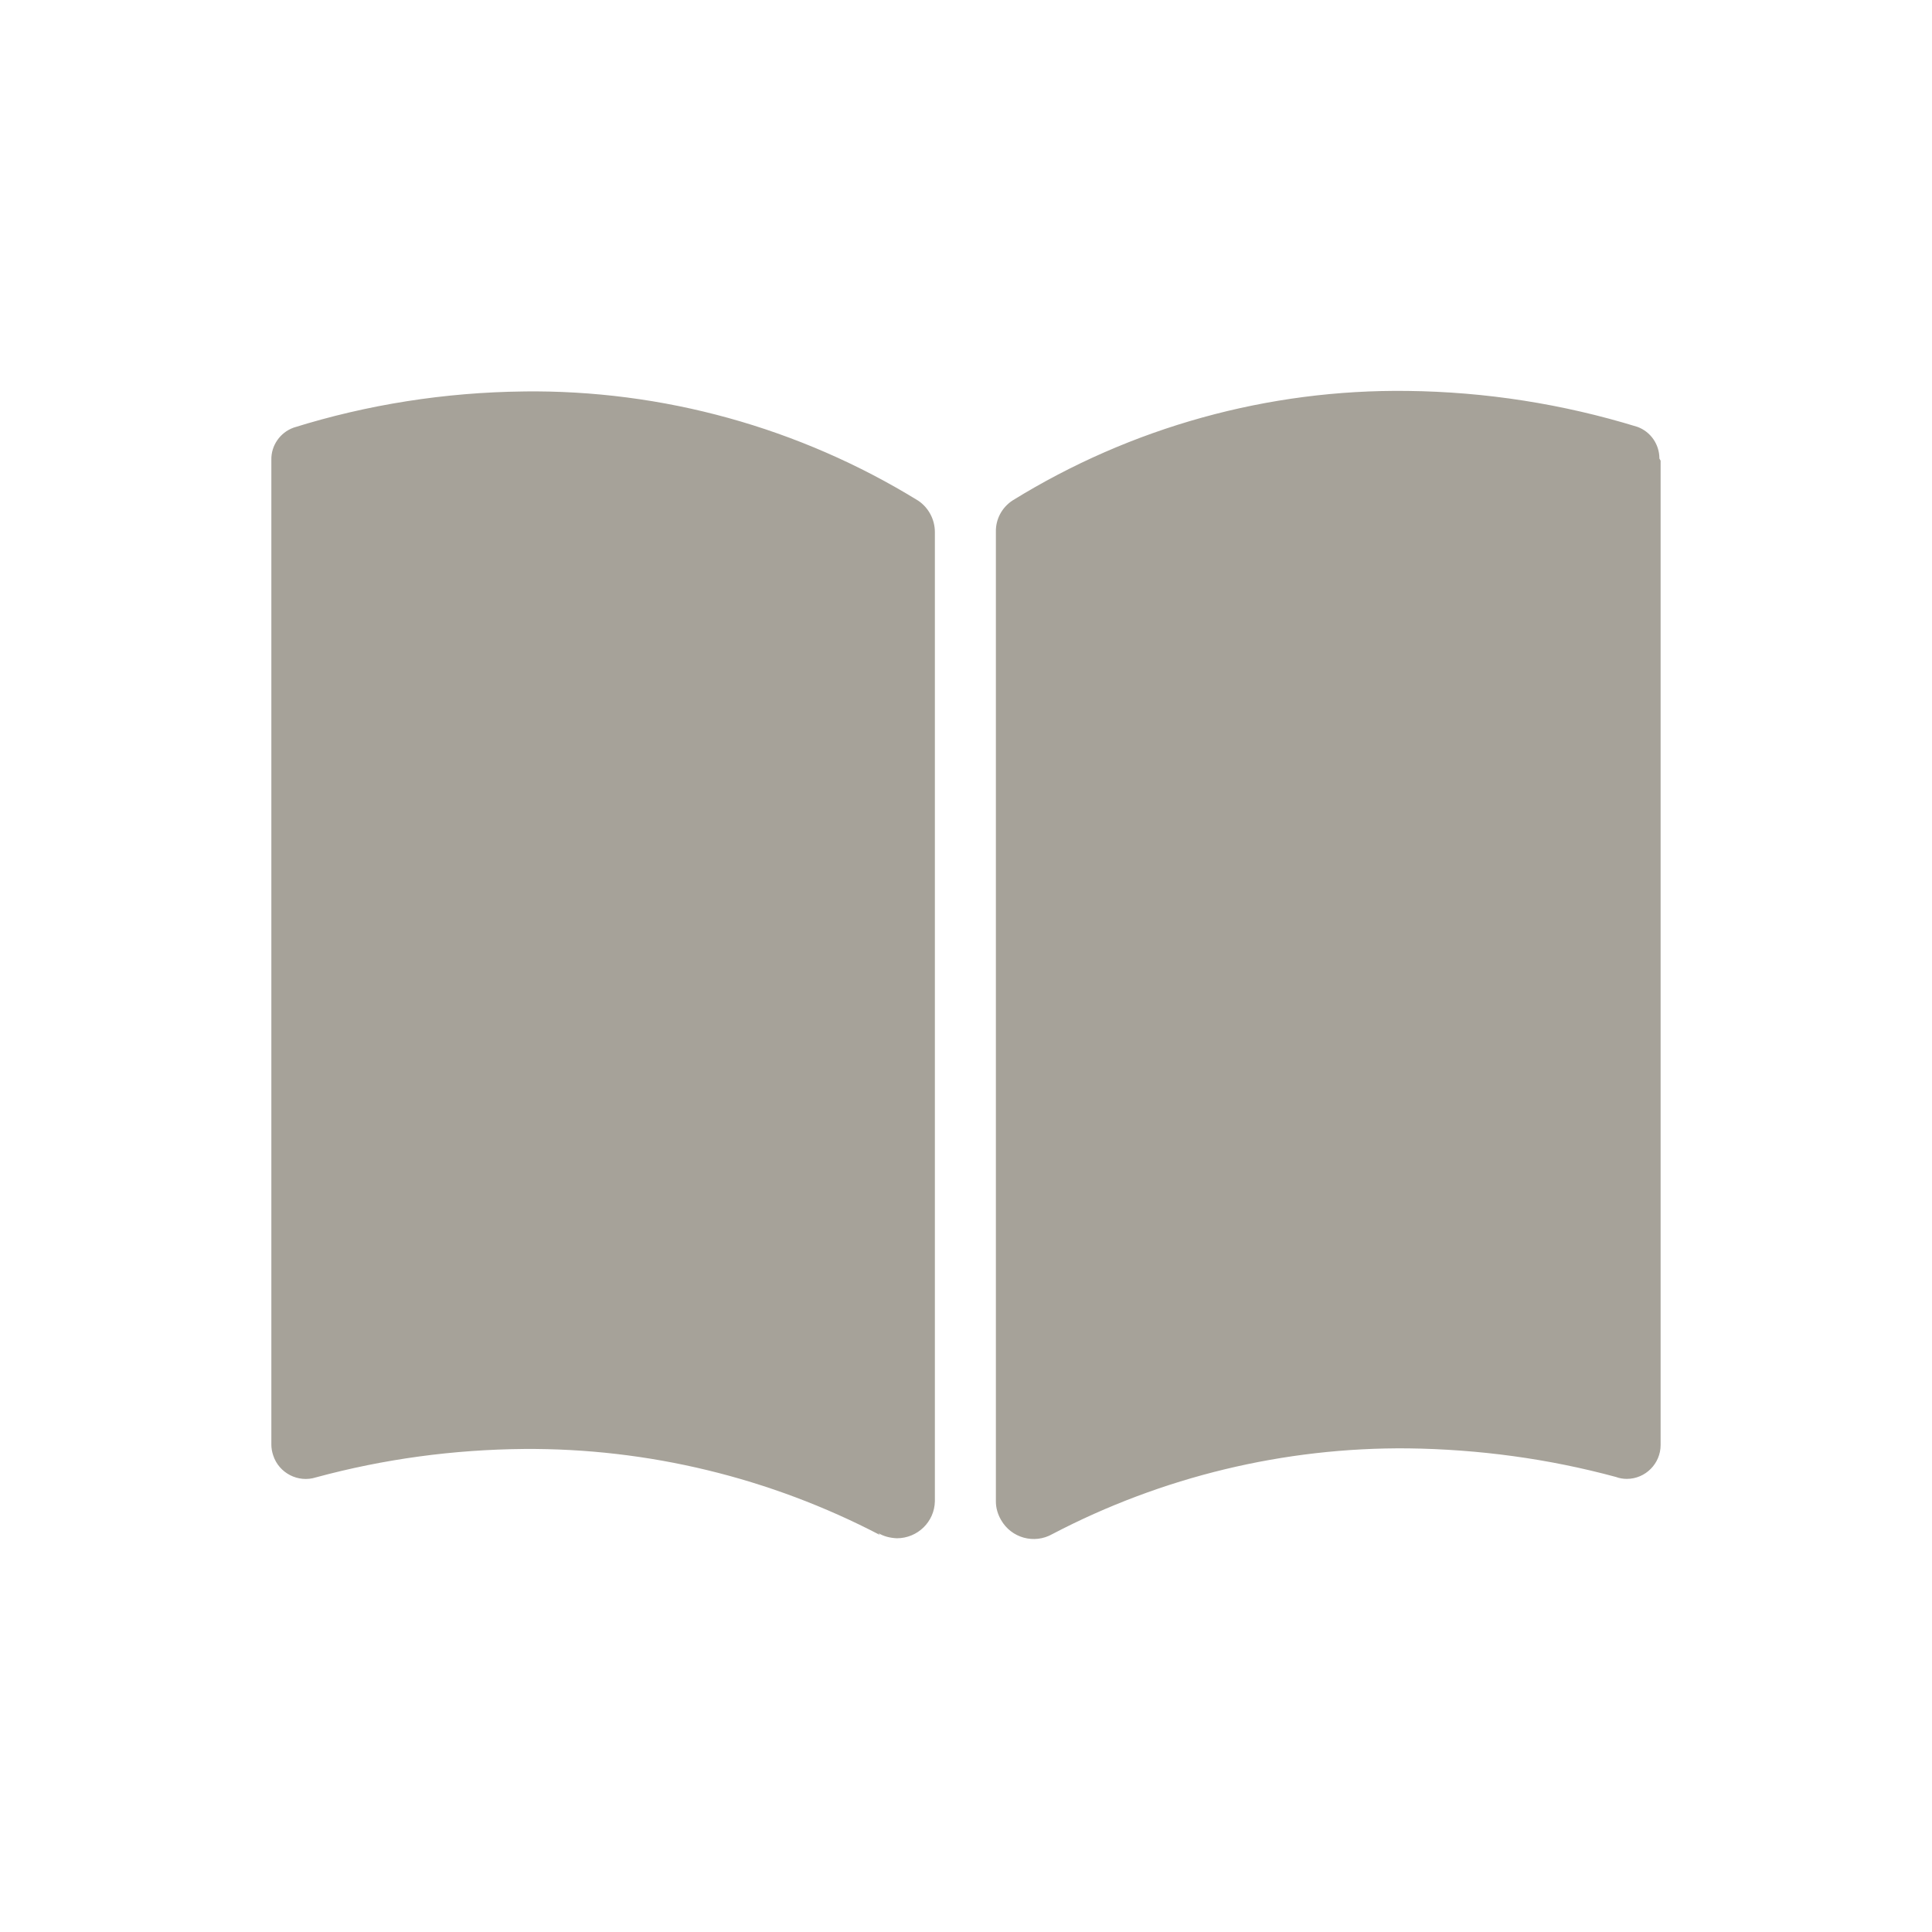 <svg xmlns="http://www.w3.org/2000/svg" viewBox="0 0 64 64"><path fill-rule="evenodd" d="M29.15 50.85l0-.001c-3.64-1.9-7.69-2.88-11.79-2.85v0c-2.33.02-4.64.33-6.89.94h-.001c-.59.19-1.23-.14-1.42-.73 -.04-.12-.06-.24-.06-.35V15.23v-.001c-.01-.47.29-.9.73-1.06v-.001c2.46-.77 5.03-1.17 7.61-1.2v-.001c4.62-.06 9.16 1.2 13.09 3.62v0c.34.23.55.62.55 1.04v32.1 0c-.01.68-.57 1.23-1.26 1.23 -.22-.01-.43-.06-.61-.17Zm25.86-35.59v32.61 0c0 .61-.5 1.12-1.12 1.12 -.12 0-.24-.02-.35-.06v-.001c-2.25-.61-4.56-.92-6.89-.95v0c-4.11-.04-8.16.94-11.79 2.84v0c-.6.34-1.36.13-1.7-.47 -.11-.19-.17-.4-.17-.61V17.62h0c-.01-.42.2-.81.55-1.04v0c3.93-2.43 8.47-3.69 13.09-3.63v0c2.58.03 5.14.43 7.61 1.19v0c.44.16.73.58.73 1.05Z" fill="#A6A299" /></svg>